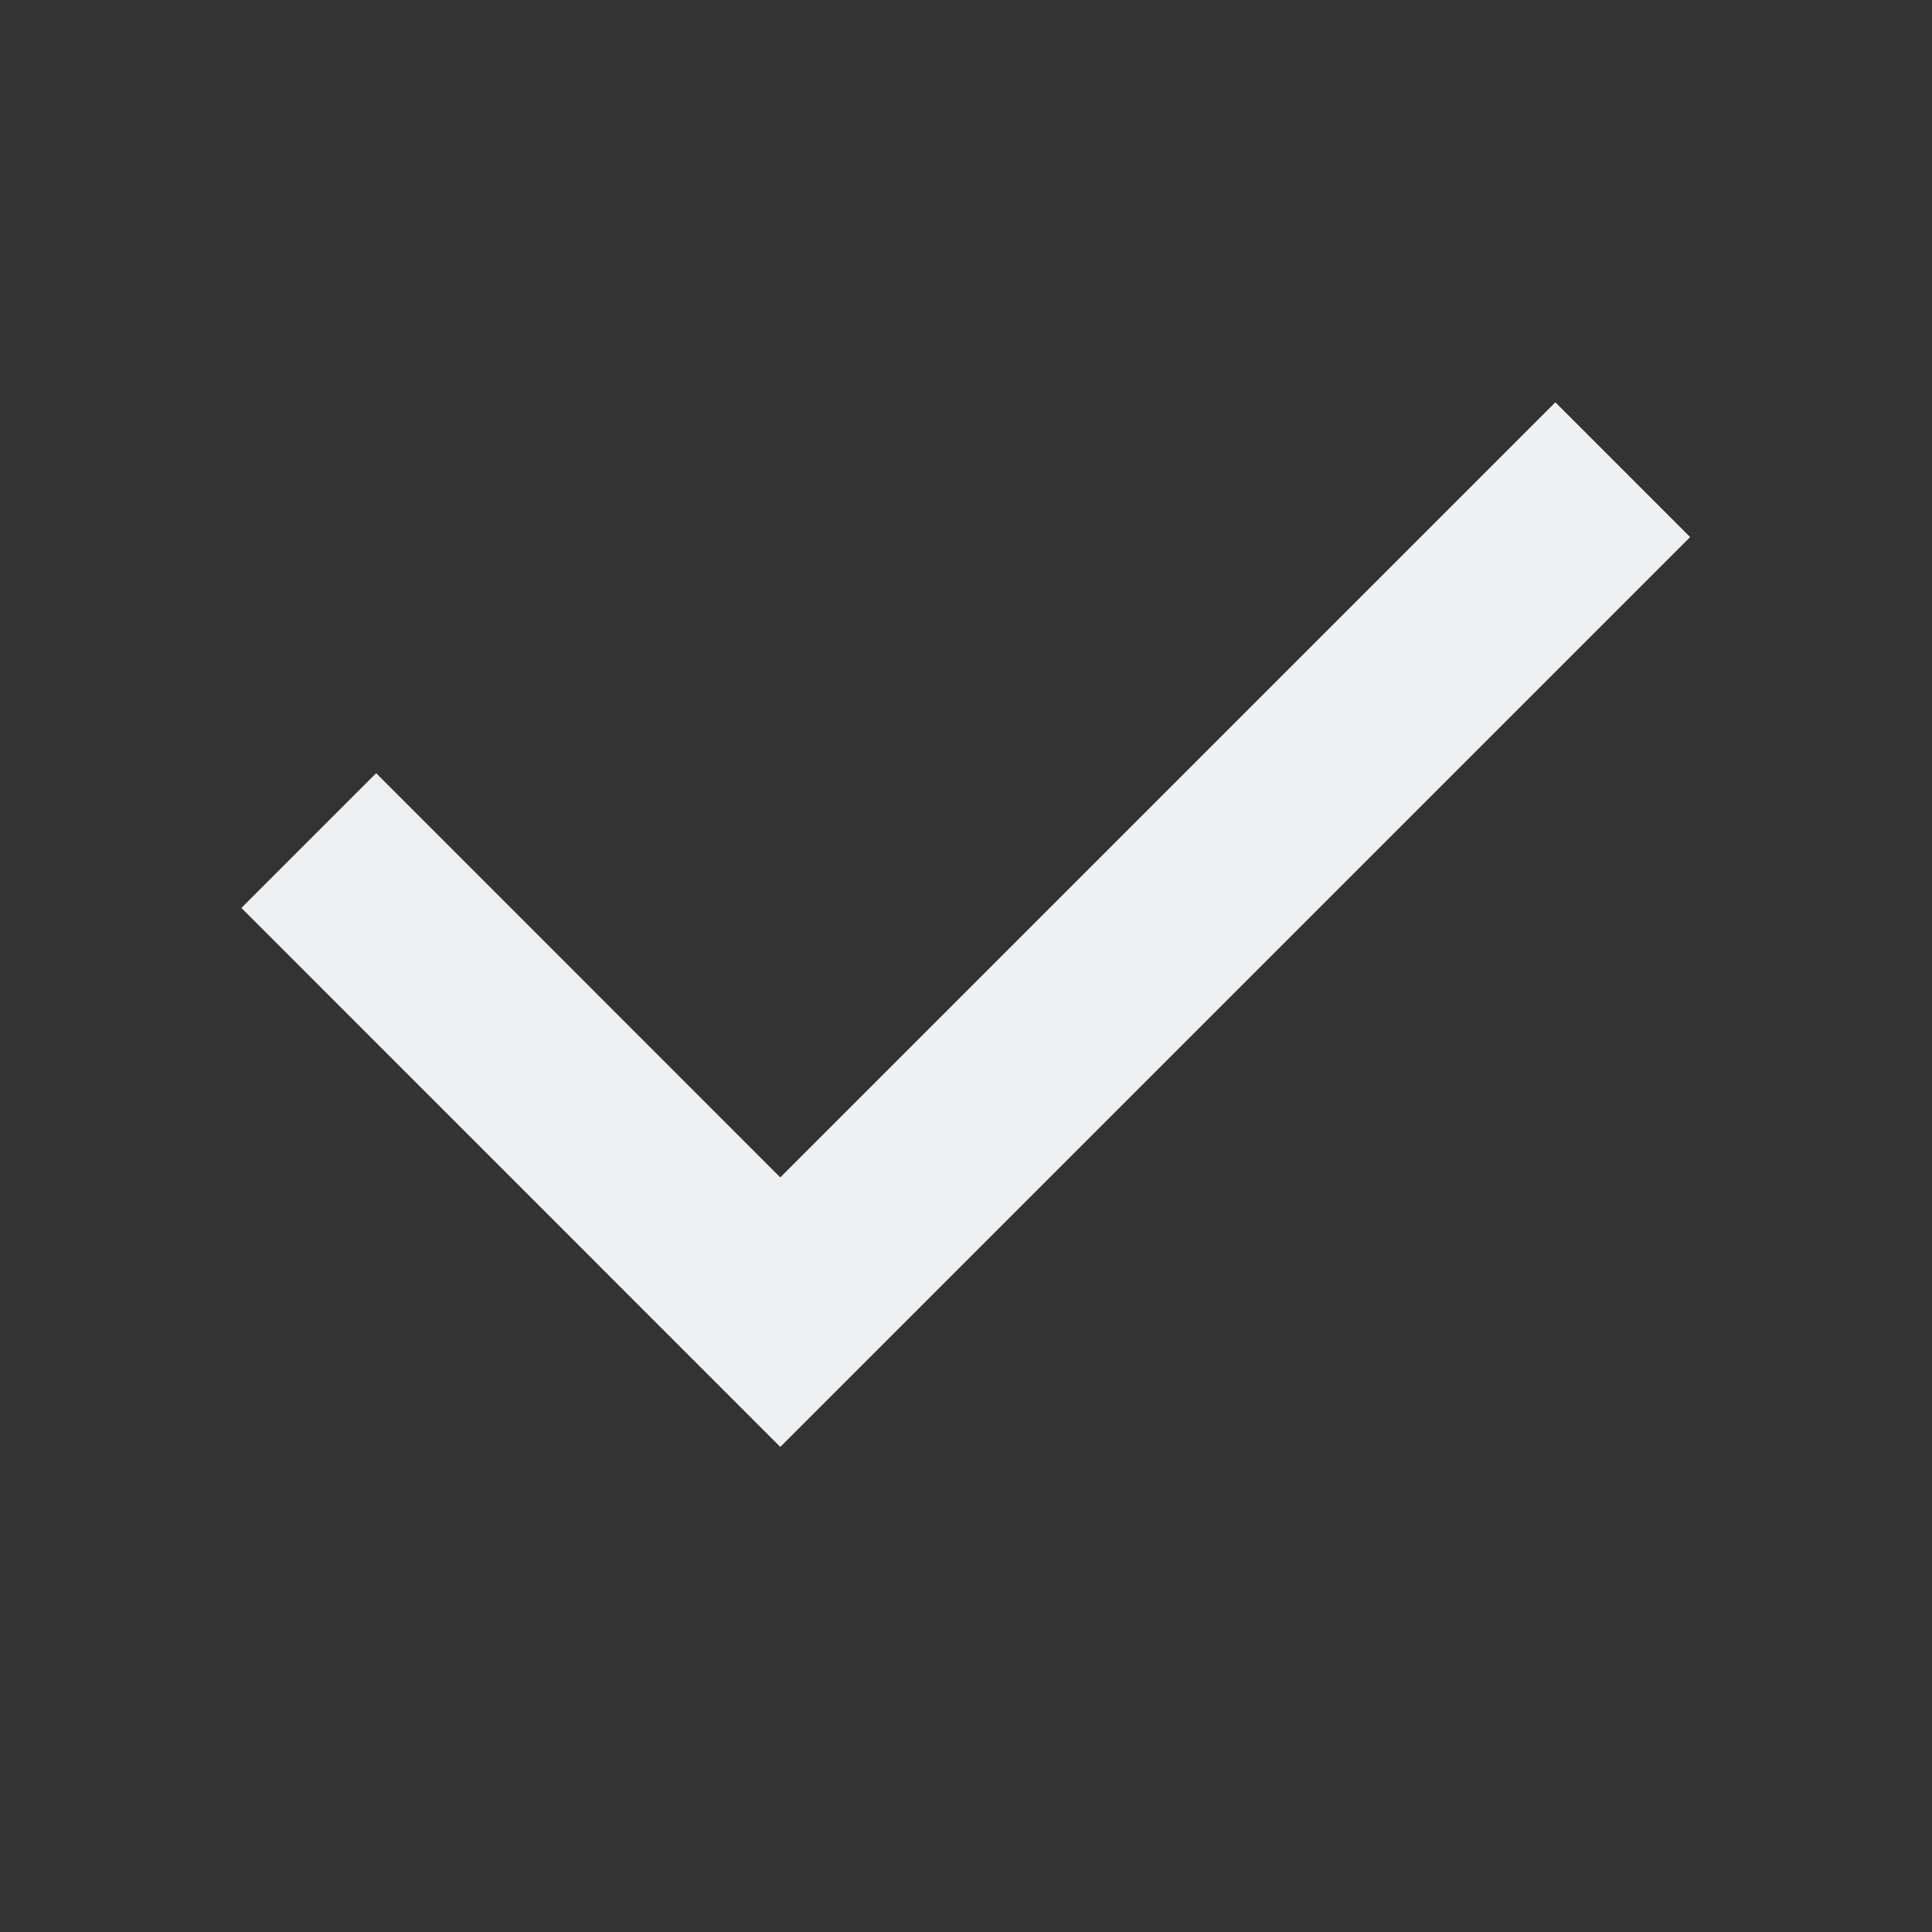 <?xml version="1.0" encoding="utf-8"?>
<svg baseProfile="tiny" height="24px" version="1.1" viewBox="0 0 24 24" width="24px" xmlns="http://www.w3.org/2000/svg" xmlns:bx="https://boxy-svg.com">
  <rect x="0" y="0" width="24" height="24" fill="#333333" stroke="none"/>
  <defs id="defs3051">
    <style type="text/css" id="current-color-scheme">
      .ColorScheme-Text {
        color:#eff0f1;
      }
      </style>
  </defs>
  <g id="Guides__x26__Forms"/>
  <g id="Icons" transform="matrix(1.184, 0, 0, 1.184, -6.947, -7.458)" bx:origin="0 0">
    <g>
      <polygon points="22.186,10.52 14.054,18.652 9.814,14.411 8.4,15.825 14.054,21.48 23.6,11.934   " style="fill:currentColor;fill-opacity:1;stroke:none" class="ColorScheme-Text"/>
    </g>
  </g>
</svg>